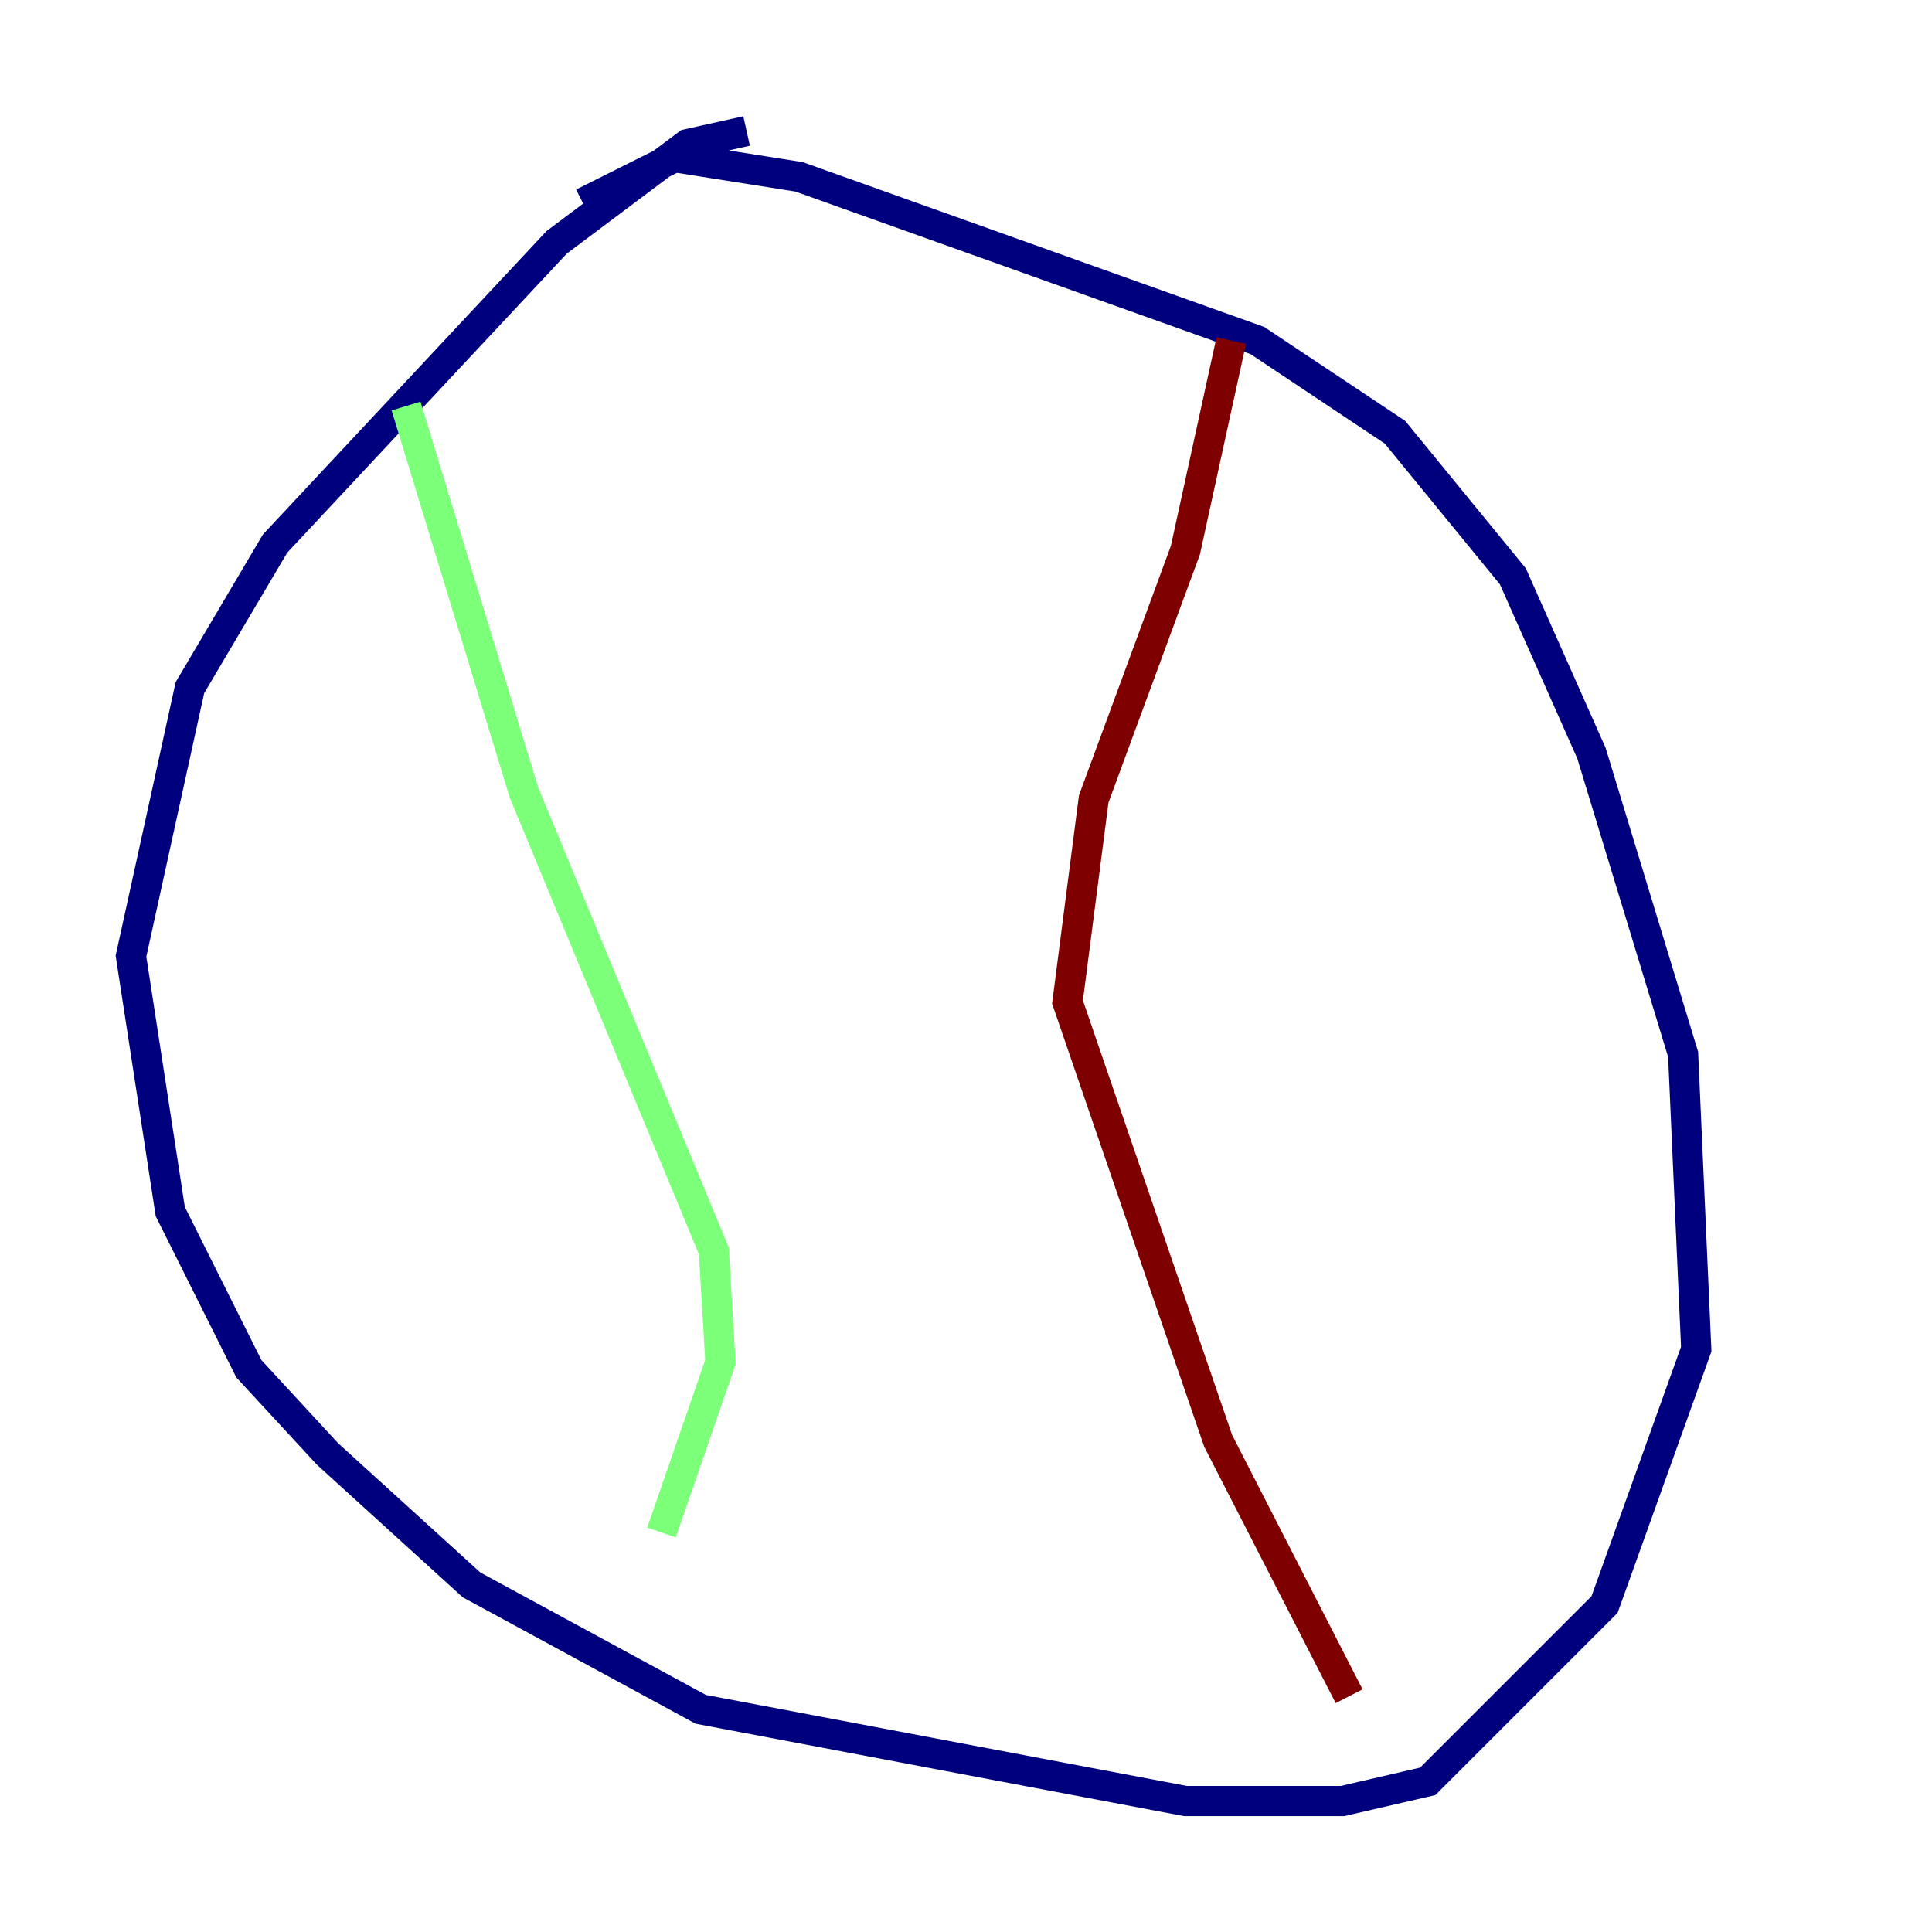 <?xml version="1.0" encoding="utf-8" ?>
<svg baseProfile="tiny" height="128" version="1.2" viewBox="0,0,128,128" width="128" xmlns="http://www.w3.org/2000/svg" xmlns:ev="http://www.w3.org/2001/xml-events" xmlns:xlink="http://www.w3.org/1999/xlink"><defs /><polyline fill="none" points="49.464,8.678 45.559,9.546 36.881,16.054 18.224,36.014 12.583,45.559 8.678,63.349 11.281,80.271 16.488,90.685 21.695,96.325 31.241,105.003 46.427,113.248 78.536,119.322 88.949,119.322 94.59,118.02 106.305,106.305 112.38,89.383 111.512,69.858 105.437,49.898 100.231,38.183 92.42,28.637 83.308,22.563 52.936,11.715 44.691,10.414 38.617,13.451" stroke="#00007f" stroke-width="2" /><polyline fill="none" points="26.902,26.902 34.712,52.502 47.295,82.875 47.729,90.251 43.824,101.532" stroke="#7cff79" stroke-width="2" /><polyline fill="none" points="81.573,22.563 78.536,36.447 72.461,52.936 70.725,66.386 80.705,95.458 89.383,112.38" stroke="#7f0000" stroke-width="2" /></svg>